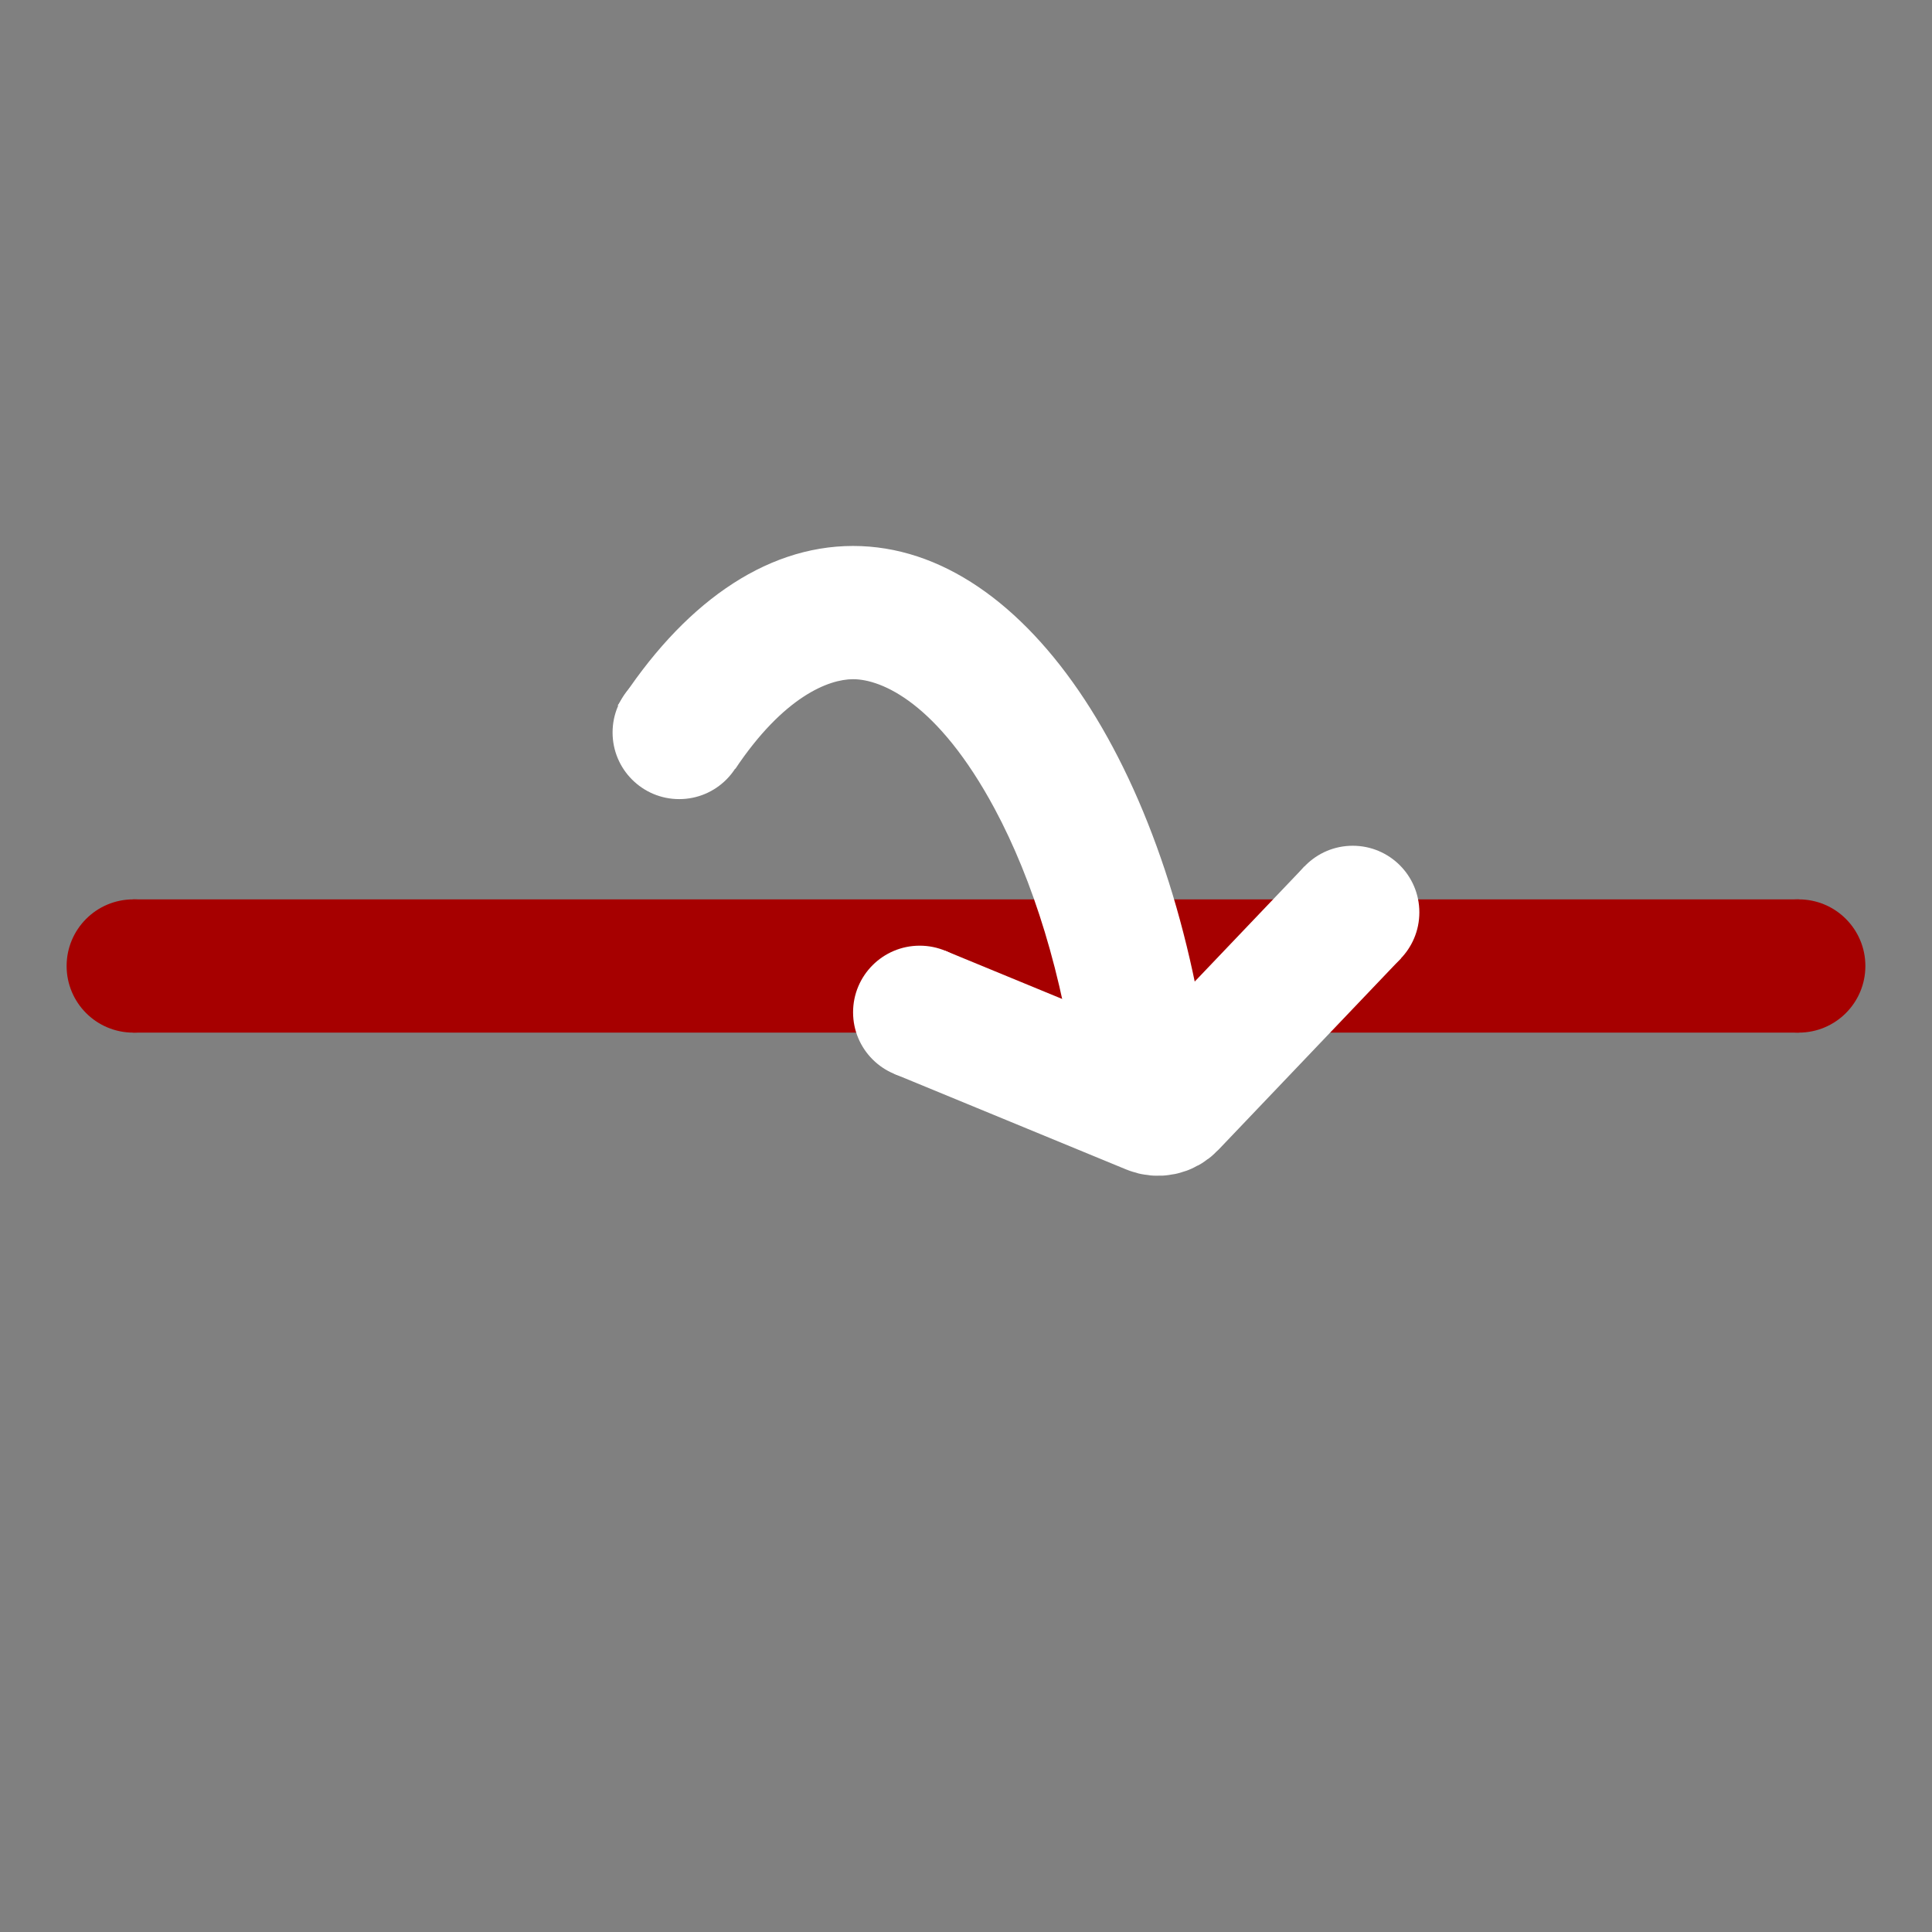 <svg width="58" height="58" viewBox="0 0 58 58" fill="none" xmlns="http://www.w3.org/2000/svg">
<rect x="0" y="0" width="58" height="58" fill="#808080" stroke="none"/>
<path d="M54 29L4 29" stroke="#A60000" stroke-width="4"/>
<circle cx="2" cy="2" r="2" transform="matrix(0 1 1 0 2 27)" fill="#A60000"/>
<circle cx="2" cy="2" r="2" transform="matrix(0 1 1 0 52 27)" fill="#A60000"/>
<path fill-rule="evenodd" clip-rule="evenodd" d="M32.332 32.543C31.903 29.255 31.006 26.416 29.864 24.286C28.153 21.098 26.464 20.39 25.61 20.39C24.877 20.39 23.527 20.912 22.076 23.08L18.544 21.179C20.455 18.19 22.92 16.39 25.61 16.39C30.885 16.39 35.292 23.309 36.362 32.543H32.332Z" fill="white"/>
<circle cx="2" cy="2" r="2" transform="matrix(0 1 1 0 18.39 19.99)" fill="white"/>
<path d="M27.61 30.39L34.574 33.26C34.764 33.338 34.984 33.292 35.126 33.142L40.61 27.39" stroke="white" stroke-width="4" stroke-linejoin="round"/>
<circle cx="2" cy="2" r="2" transform="matrix(0 1 1 0 25.61 28.39)" fill="white"/>
<circle cx="2" cy="2" r="2" transform="matrix(0 1 1 0 38.61 25.39)" fill="white"/>
</svg>
